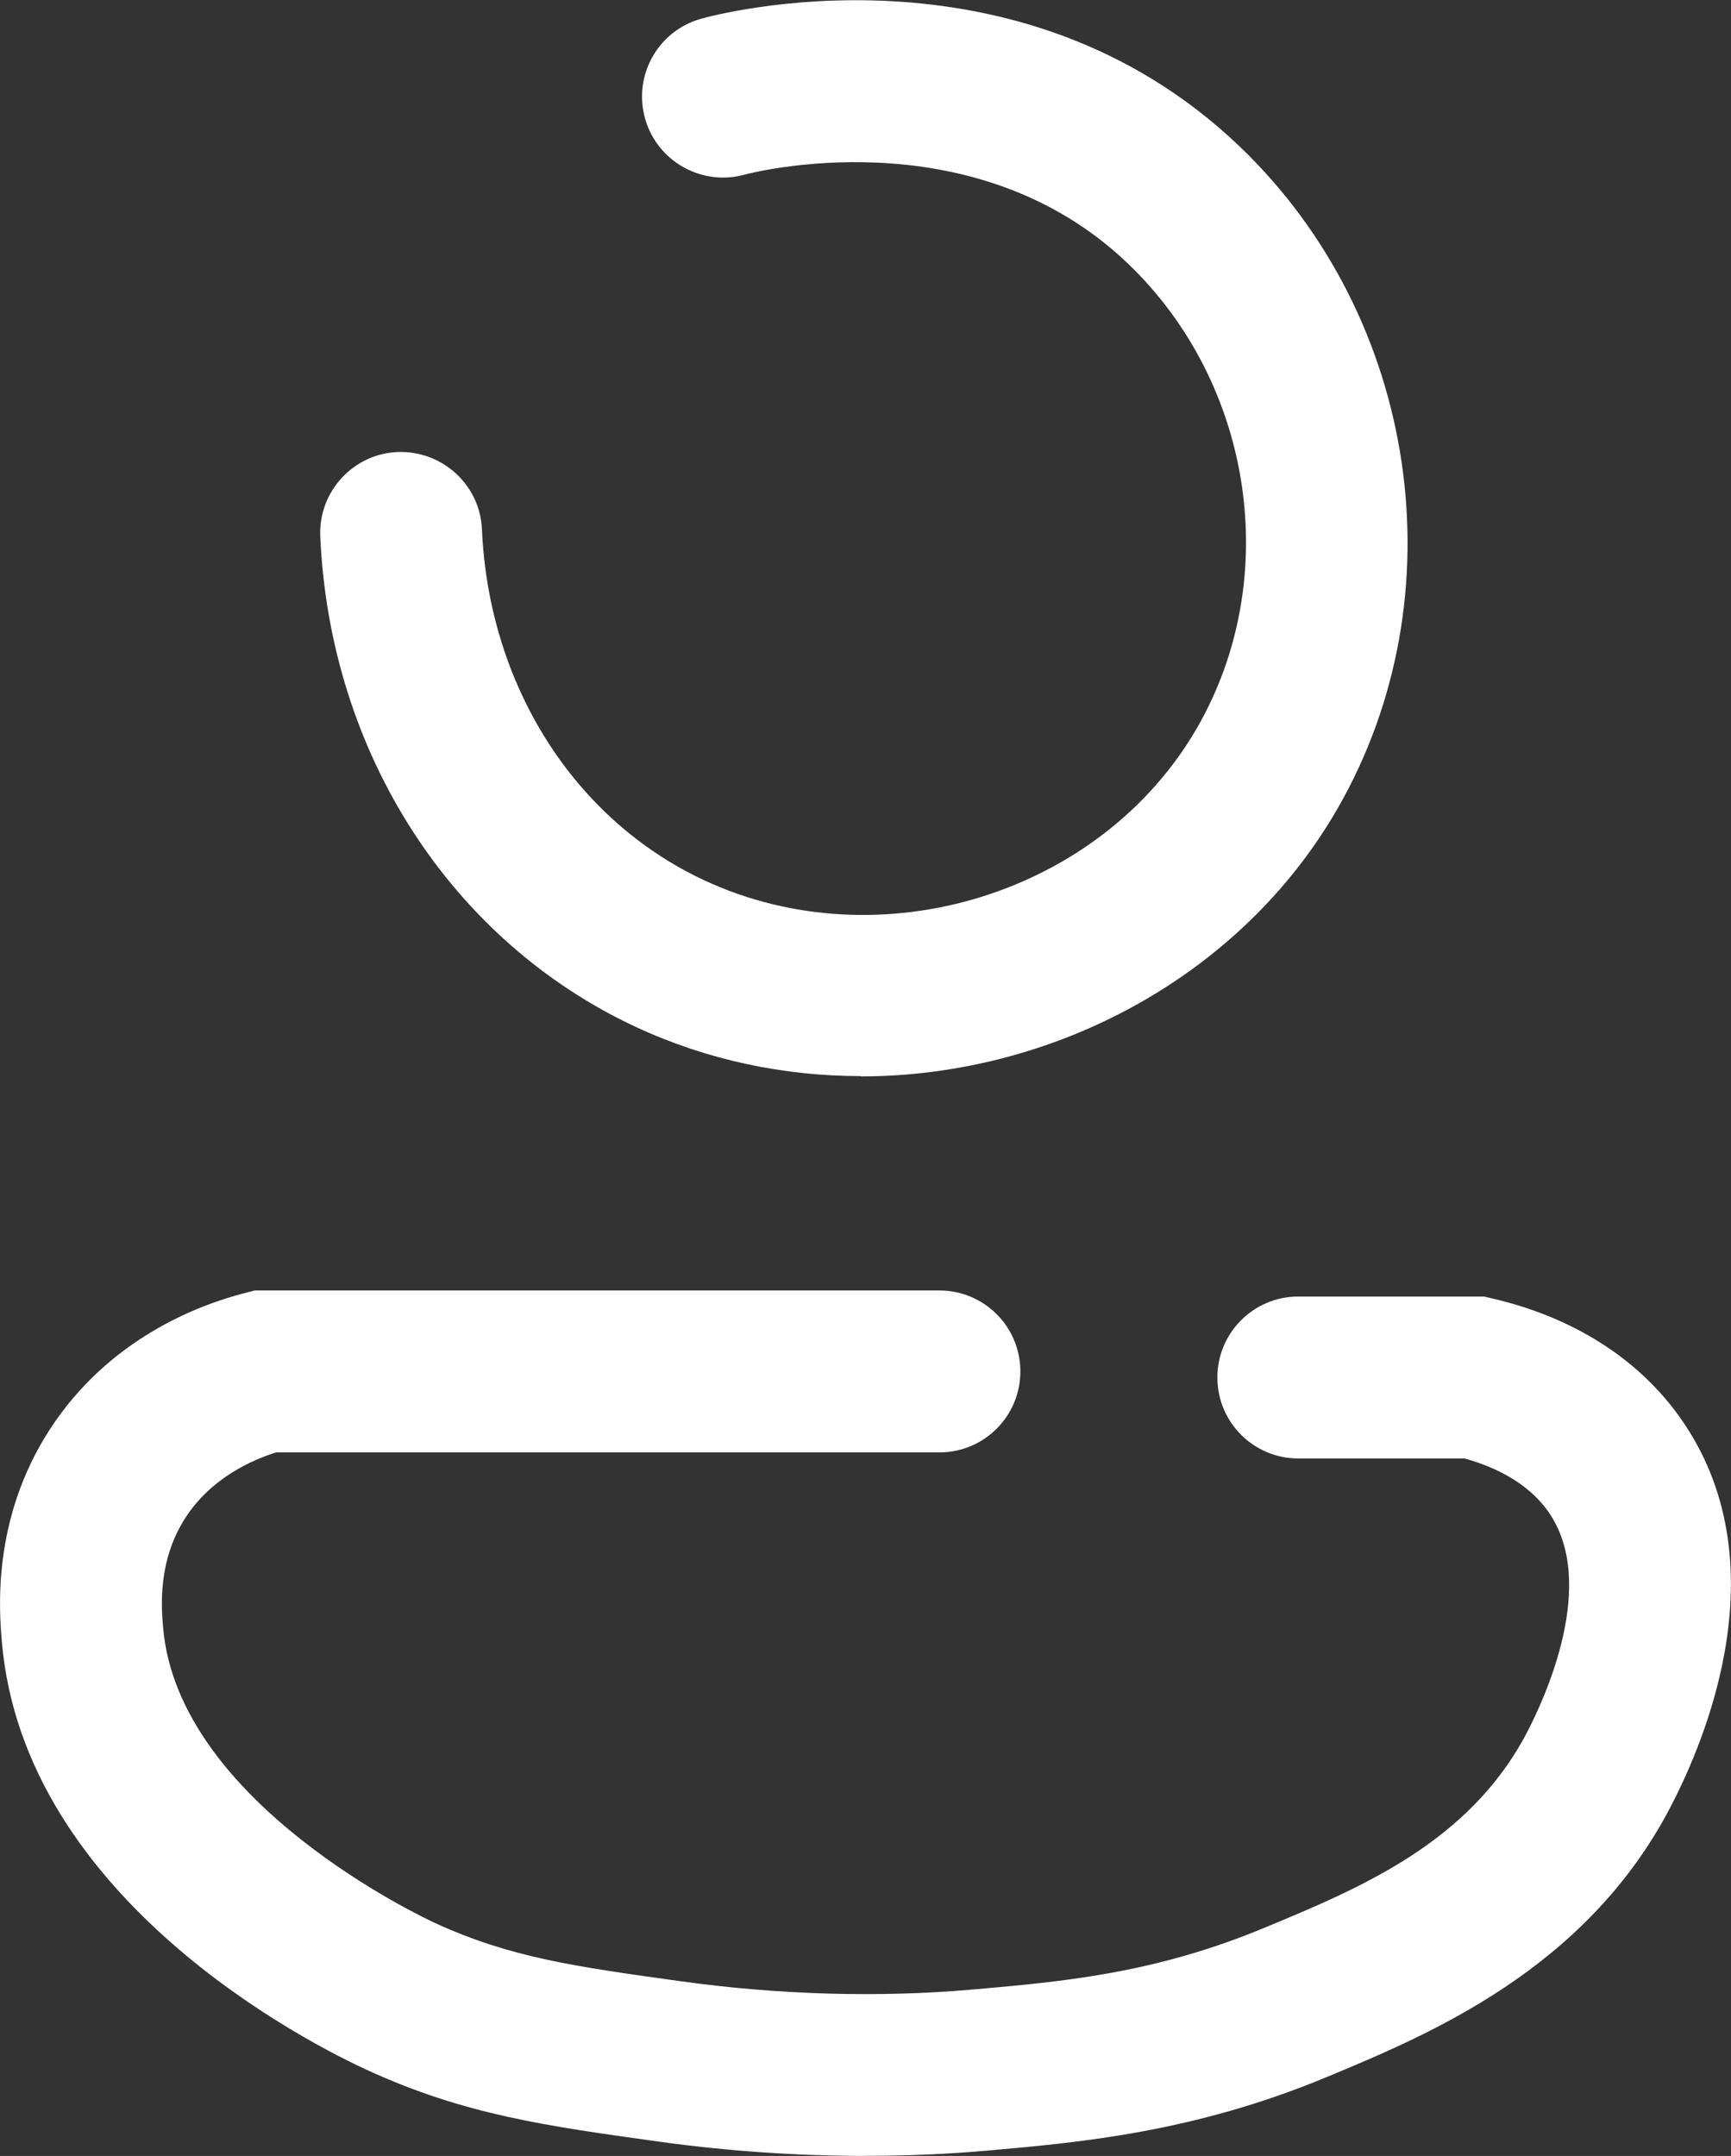 <?xml version="1.0" encoding="UTF-8"?>
<svg id="Capa_2" data-name="Capa 2" xmlns="http://www.w3.org/2000/svg" viewBox="0 0 171.07 213.01">
  <rect x="0" y="0" width="171.07" height="213.01" fill="#333333" stroke="none"/>
  <defs>
    <style>
      .cls-1 {
        fill: #fff;
      }
    </style>
  </defs>
  <g id="Capa_1-2" data-name="Capa 1">
    <g>
      <path class="cls-1" d="M85.07,106.32c-7.55,0-15.13-1.56-22.2-4.84-18.31-8.52-30.27-27.1-31.22-48.48-.19-4.41,3.23-8.15,7.64-8.34,4.41-.16,8.15,3.23,8.34,7.64,.68,15.4,9.1,28.68,21.98,34.68,17.4,8.09,39.24,1.33,48.7-15.08,8.46-14.69,5.58-33.98-6.85-45.87-15.46-14.78-37.63-8.84-37.85-8.78-4.25,1.18-8.67-1.3-9.86-5.54-1.19-4.25,1.27-8.65,5.51-9.85,1.26-.36,31.18-8.5,53.26,12.62,17.69,16.92,21.75,44.43,9.66,65.42-9.64,16.72-28.25,26.45-47.11,26.45Z"/>
      <path class="cls-1" d="M85.61,213.01c-6.77,0-13.69-.47-20.47-1.41-11.16-1.55-19.23-2.66-28.84-7.07-5.65-2.59-33.95-16.82-36.12-42.36-.25-2.98-1.02-12.04,4.73-20.92,5.79-8.93,14.58-12.29,19.3-13.5l.97-.25H92.84c4.42,0,8,3.58,8,8s-3.58,8-8,8H27.29c-2.31,.72-6.4,2.49-8.96,6.45-2.77,4.28-2.38,8.9-2.21,10.86,1.48,17.34,25.82,28.7,26.86,29.18,7.47,3.43,13.83,4.31,24.36,5.77,9.65,1.34,19.59,1.62,28.77,.81,8.83-.77,17.95-1.57,28.82-6.09,9.5-3.94,20.26-8.41,25.95-19.26,1.76-3.36,7.12-14.87,2.1-21.91-2.11-2.96-5.5-4.45-8.24-5.21h-16.43c-4.42,0-8-3.58-8-8s3.58-8,8-8h18.35l.9,.21c7.93,1.86,14.31,5.91,18.44,11.7,10.03,14.07,2.67,31.7-.96,38.62-8.37,15.97-23.78,22.37-33.98,26.61-13.15,5.46-24.46,6.45-33.55,7.25-3.87,.34-7.86,.51-11.9,.51Z"/>
    </g>
  </g>
</svg>